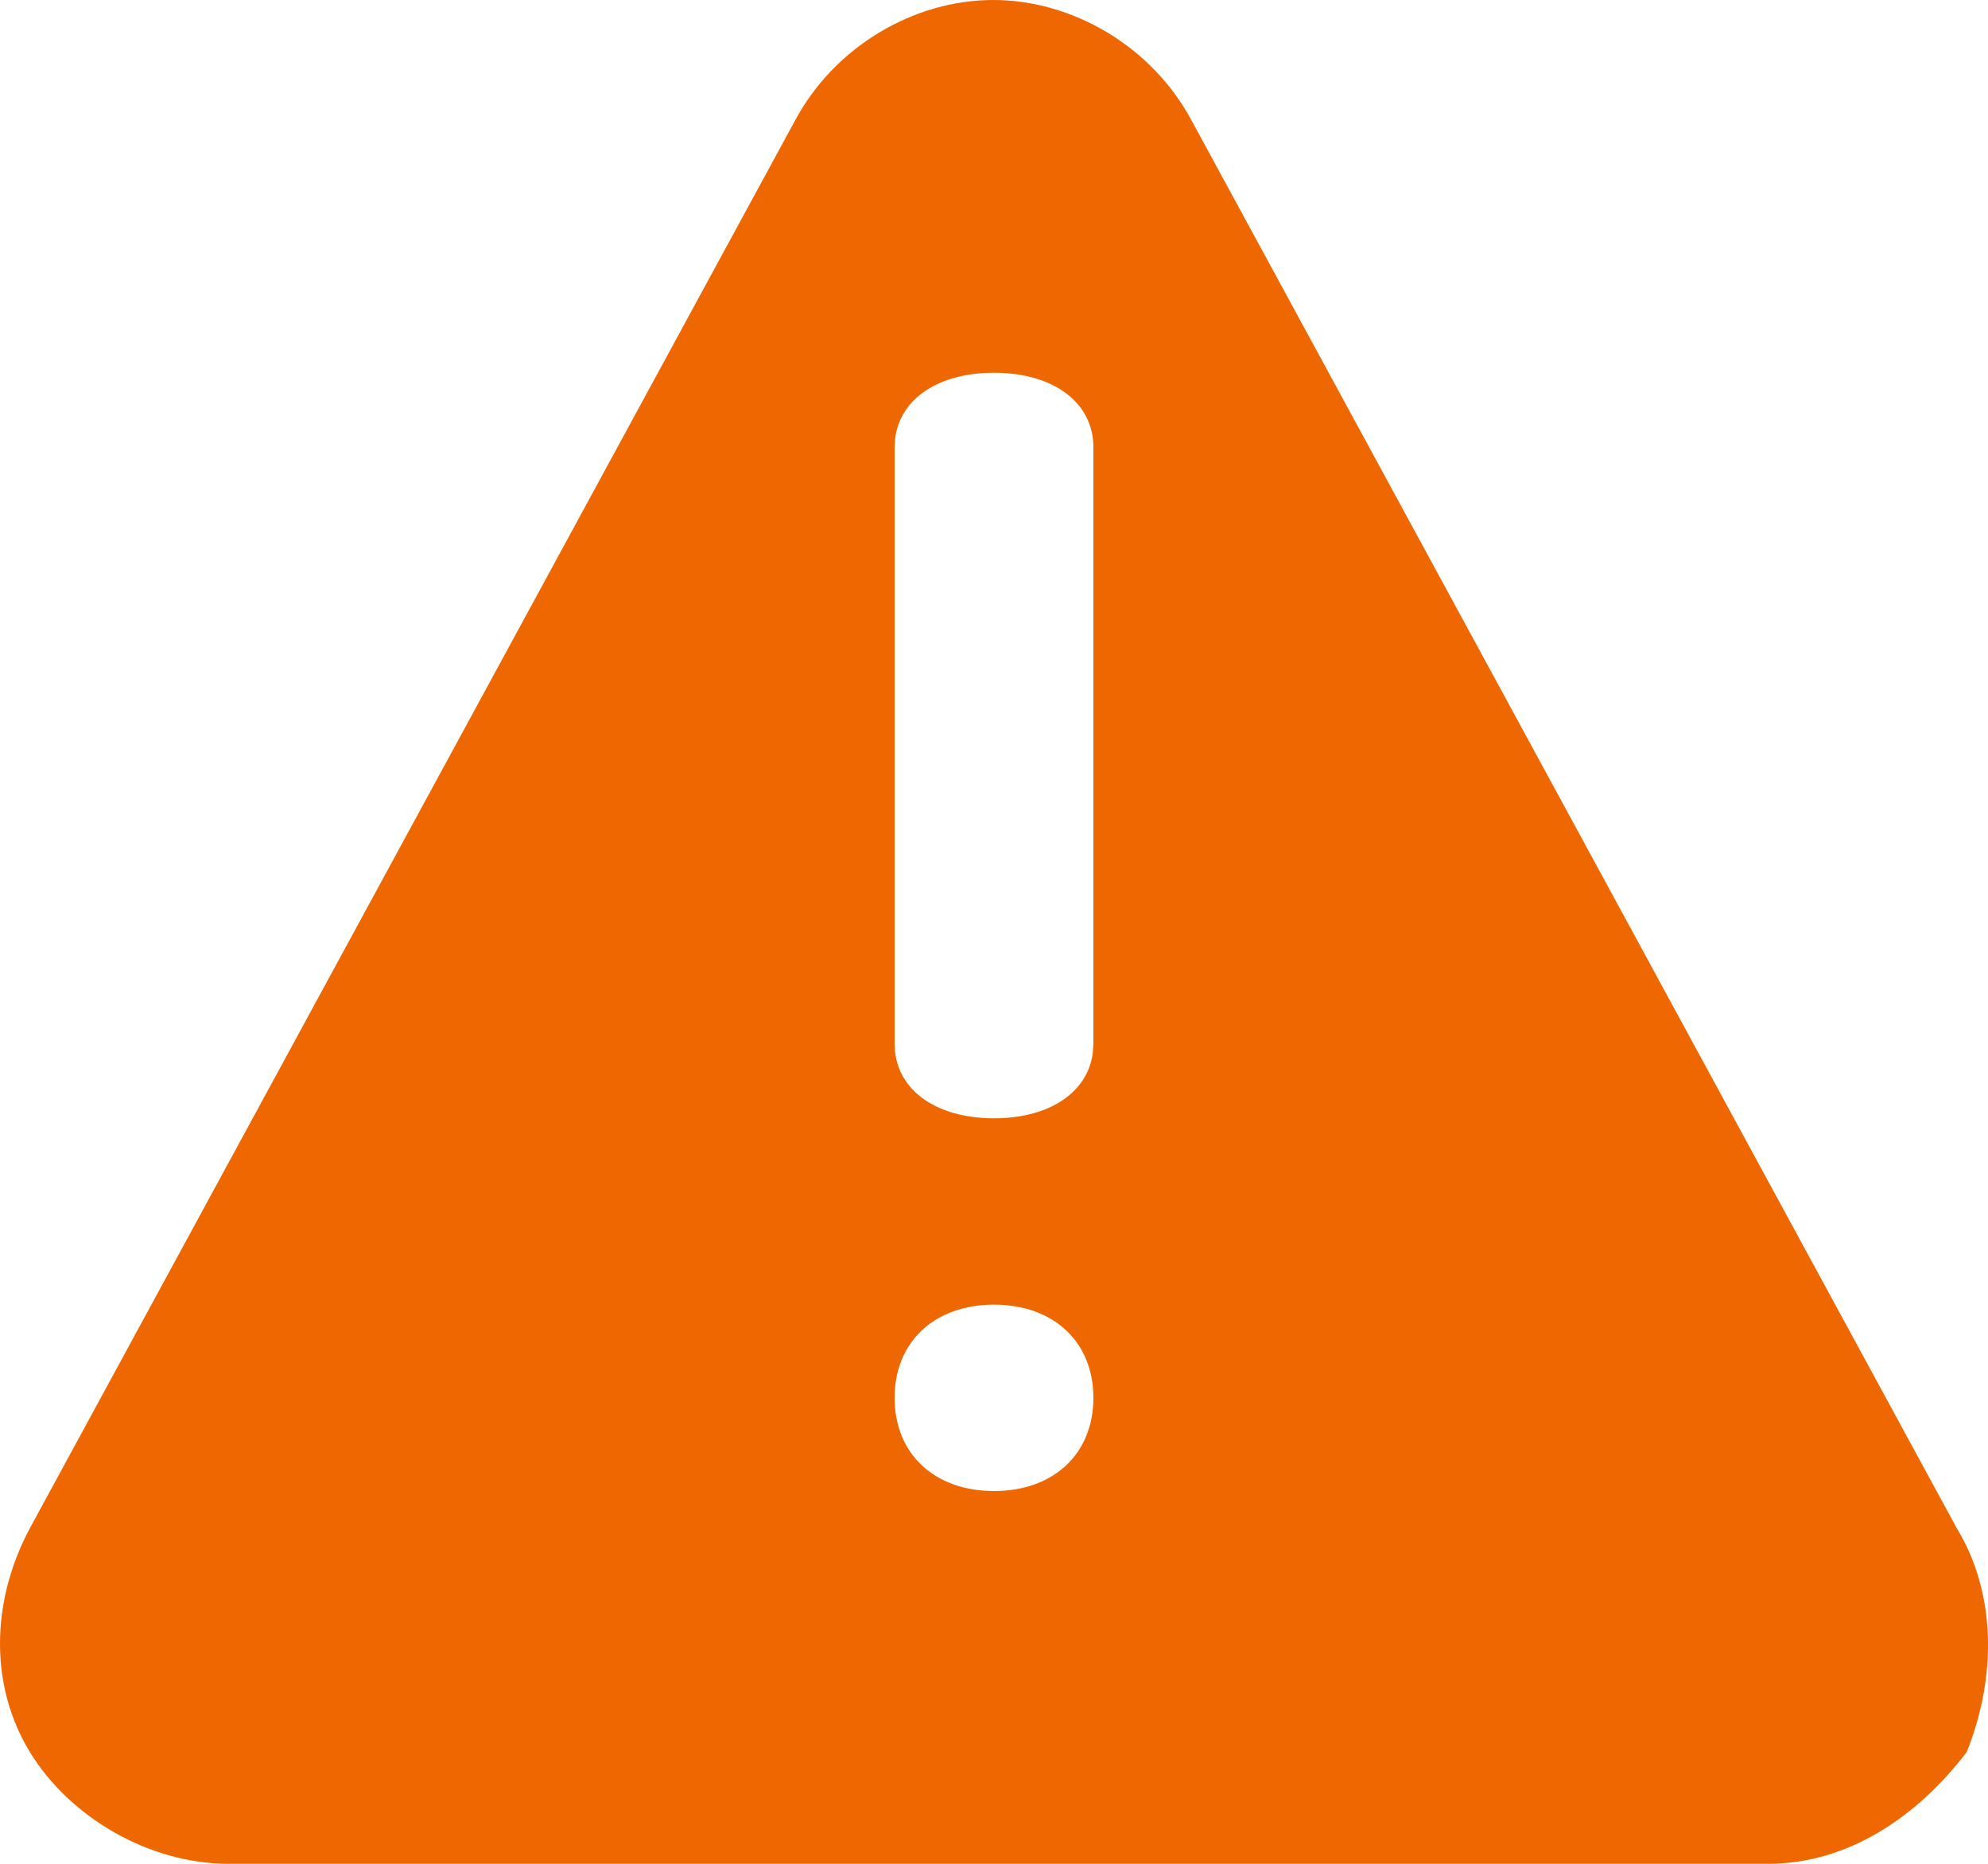 <svg width="16" height="15" viewBox="0 0 16 15" fill="none" xmlns="http://www.w3.org/2000/svg">
<path d="M7.994 0C8.634 0 9.274 0.375 9.593 0.975L15.749 12.3C16.069 12.825 16.069 13.5 15.829 14.1C15.429 14.625 14.87 15 14.23 15H1.839C1.199 15 0.56 14.625 0.24 14.1C-0.08 13.575 -0.08 12.9 0.24 12.3L6.396 0.975C6.715 0.375 7.355 0 7.994 0ZM8 10.5C7.52 10.5 7.2 10.8 7.2 11.25C7.2 11.7 7.52 12 8 12C8.48 12 8.8 11.7 8.8 11.25C8.8 10.8 8.48 10.5 8 10.5ZM8 3C7.554 3 7.247 3.207 7.205 3.525L7.2 3.6V8.4C7.2 8.76 7.52 9 8 9C8.446 9 8.753 8.793 8.795 8.475L8.8 8.4V3.6C8.8 3.24 8.48 3 8 3Z" fill="#EF6700"/>
</svg>
